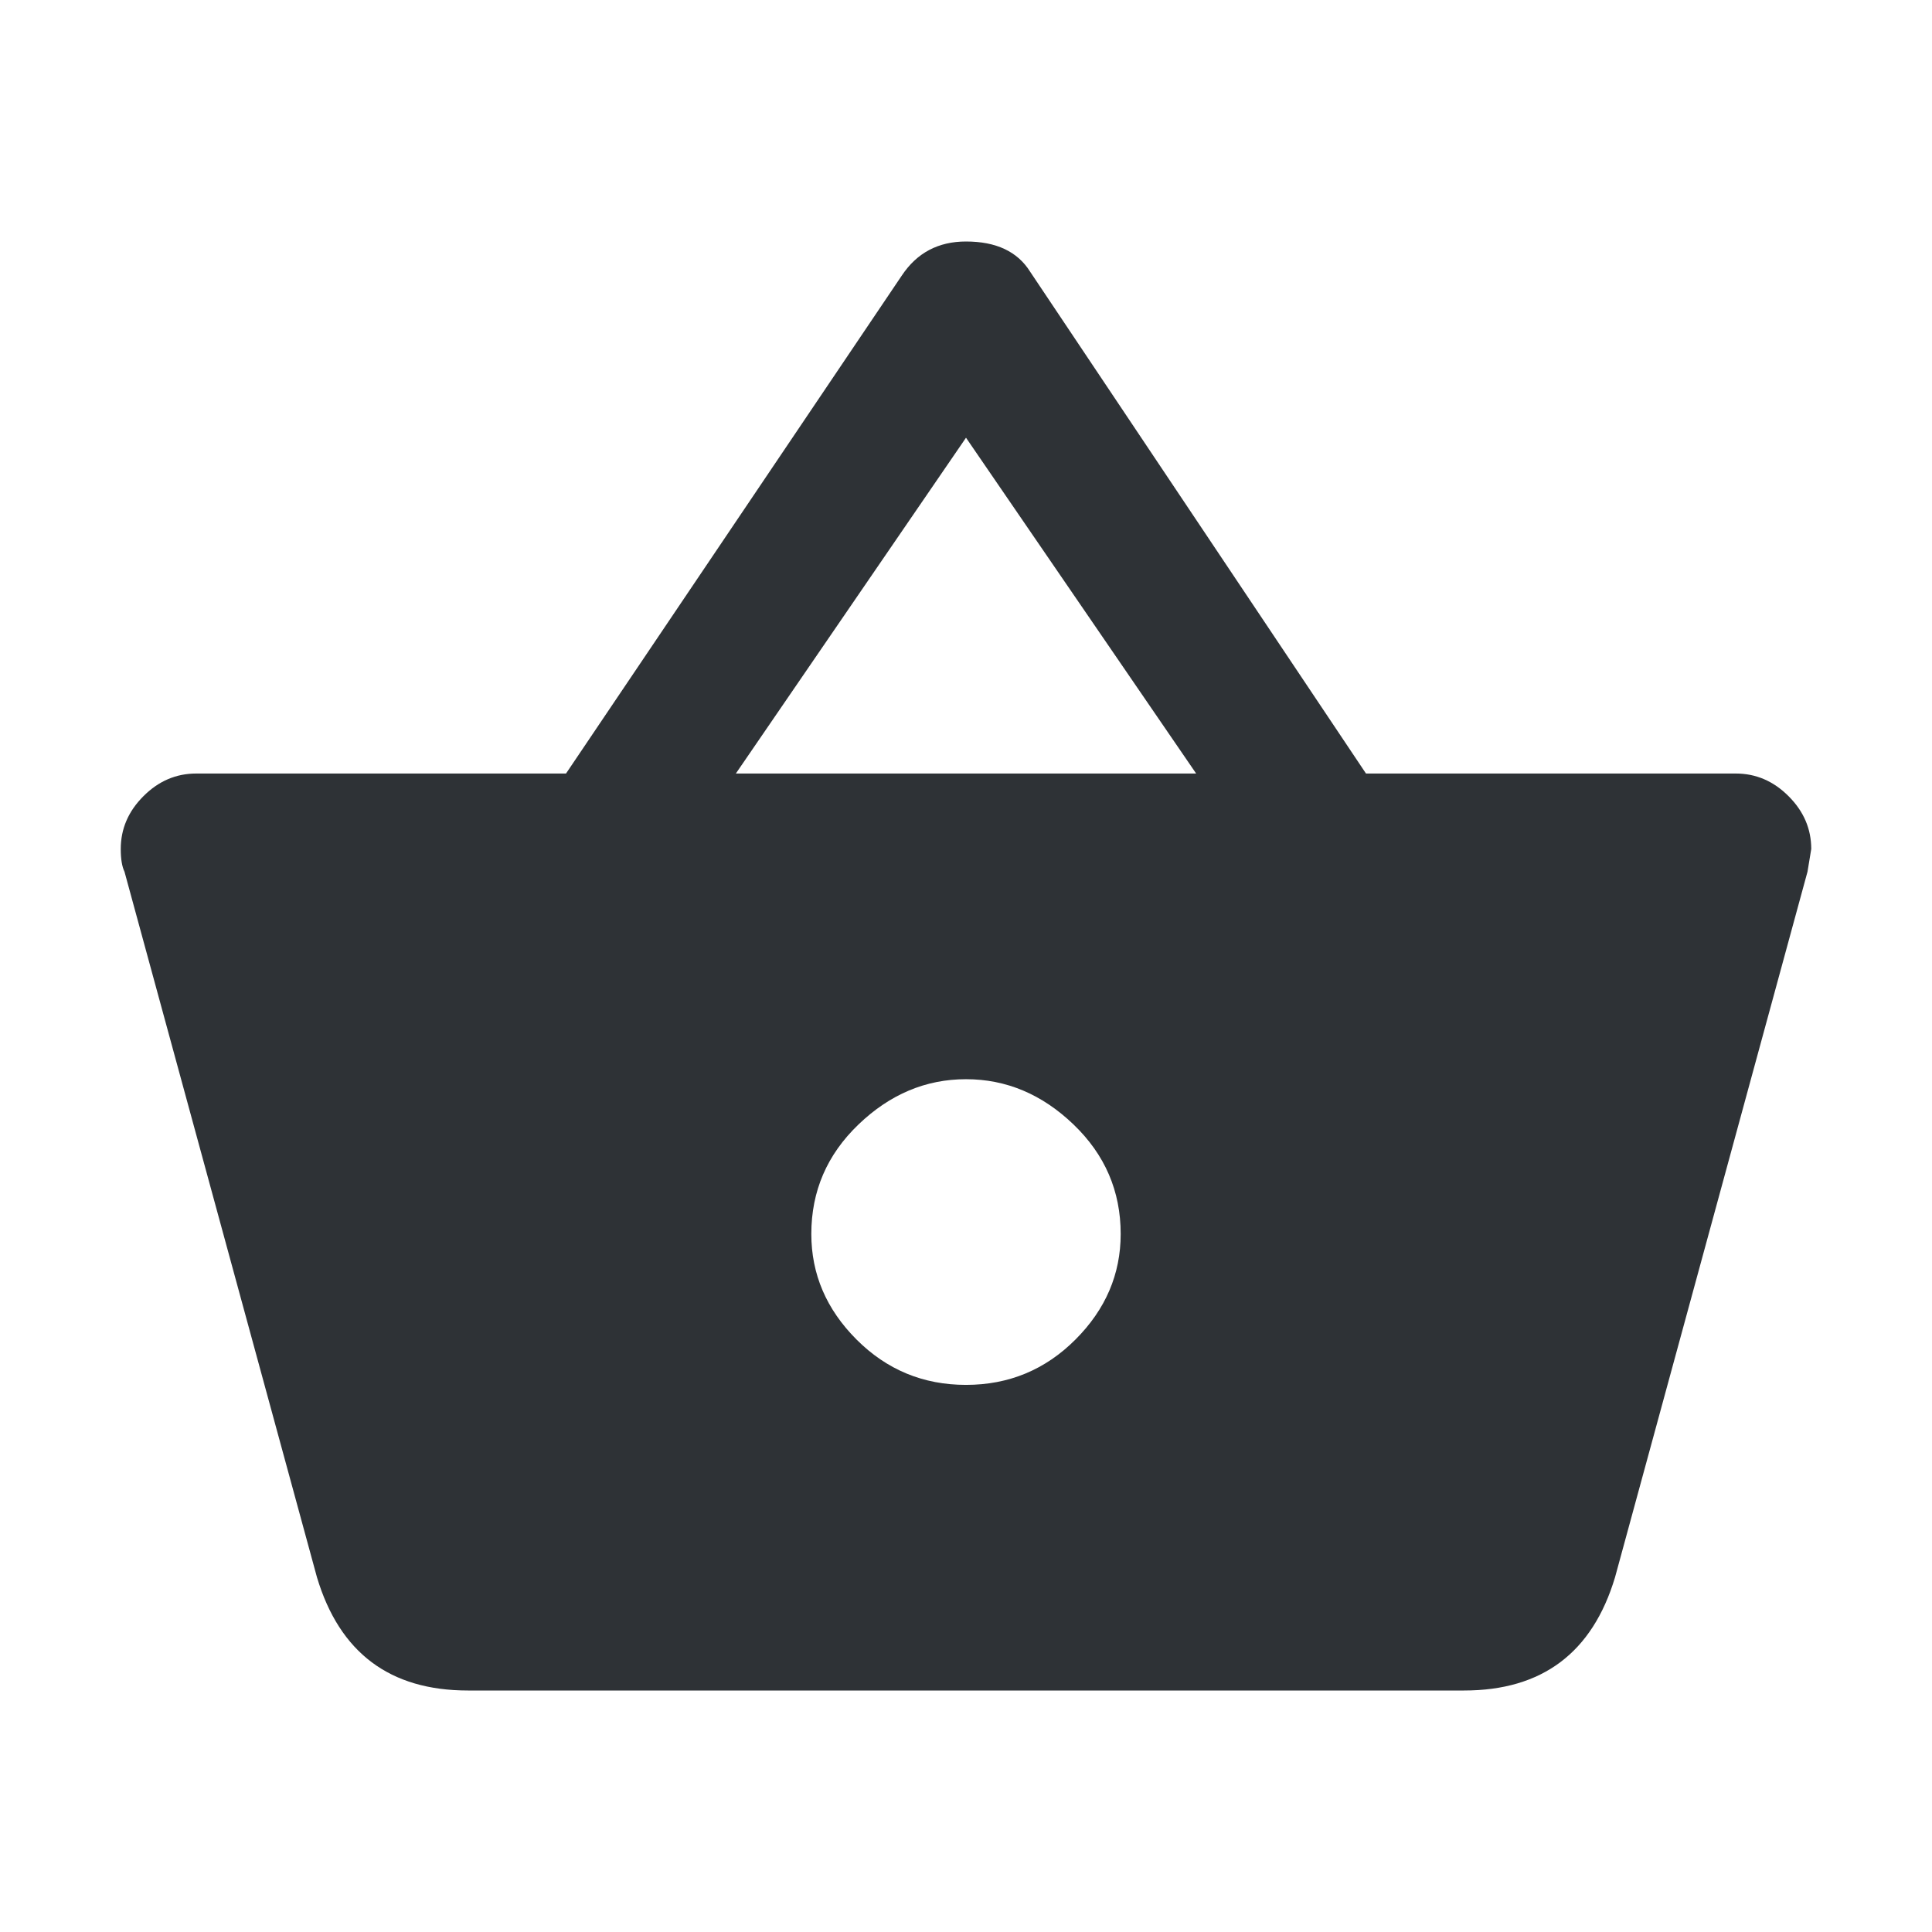 <?xml version="1.0" encoding="UTF-8"?>
<svg width="32px" height="32px" viewBox="0 0 32 32" version="1.1" xmlns="http://www.w3.org/2000/svg" xmlns:xlink="http://www.w3.org/1999/xlink">
    <!-- Generator: Sketch 63.1 (92452) - https://sketch.com -->
    <title>Icons/ion-md-basket</title>
    <desc>Created with Sketch.</desc>
    <g id="Icons/ion-md-basket" stroke="none" stroke-width="1" fill="none" fill-rule="evenodd" fill-opacity="0.9">
        <path d="M22.625,12.812 L28.75,12.812 C29.083,12.812 29.375,12.937 29.625,13.188 C29.875,13.438 30,13.729 30,14.062 L29.938,14.438 L26.75,26.125 C26.375,27.375 25.542,28 24.25,28 L7.75,28 C6.458,28 5.625,27.375 5.25,26.125 L2.062,14.438 C2.021,14.354 2,14.229 2,14.062 C2,13.729 2.125,13.438 2.375,13.188 C2.625,12.937 2.917,12.812 3.25,12.812 L9.375,12.812 L14.938,4.562 C15.188,4.187 15.542,4 16,4 C16.5,4 16.854,4.167 17.062,4.5 L22.625,12.812 Z M12.188,12.812 L19.812,12.812 L16,7.25 L12.188,12.812 Z M14.188,22.188 C14.688,22.688 15.292,22.938 16,22.938 C16.708,22.938 17.312,22.688 17.812,22.188 C18.313,21.687 18.562,21.104 18.562,20.438 C18.562,19.729 18.302,19.125 17.781,18.625 C17.26,18.125 16.667,17.875 16,17.875 C15.333,17.875 14.74,18.125 14.219,18.625 C13.698,19.125 13.438,19.729 13.438,20.438 C13.438,21.104 13.687,21.687 14.188,22.188 Z" id="↳-🎨-Fill" fill="#181C21"></path>
    </g>
</svg>